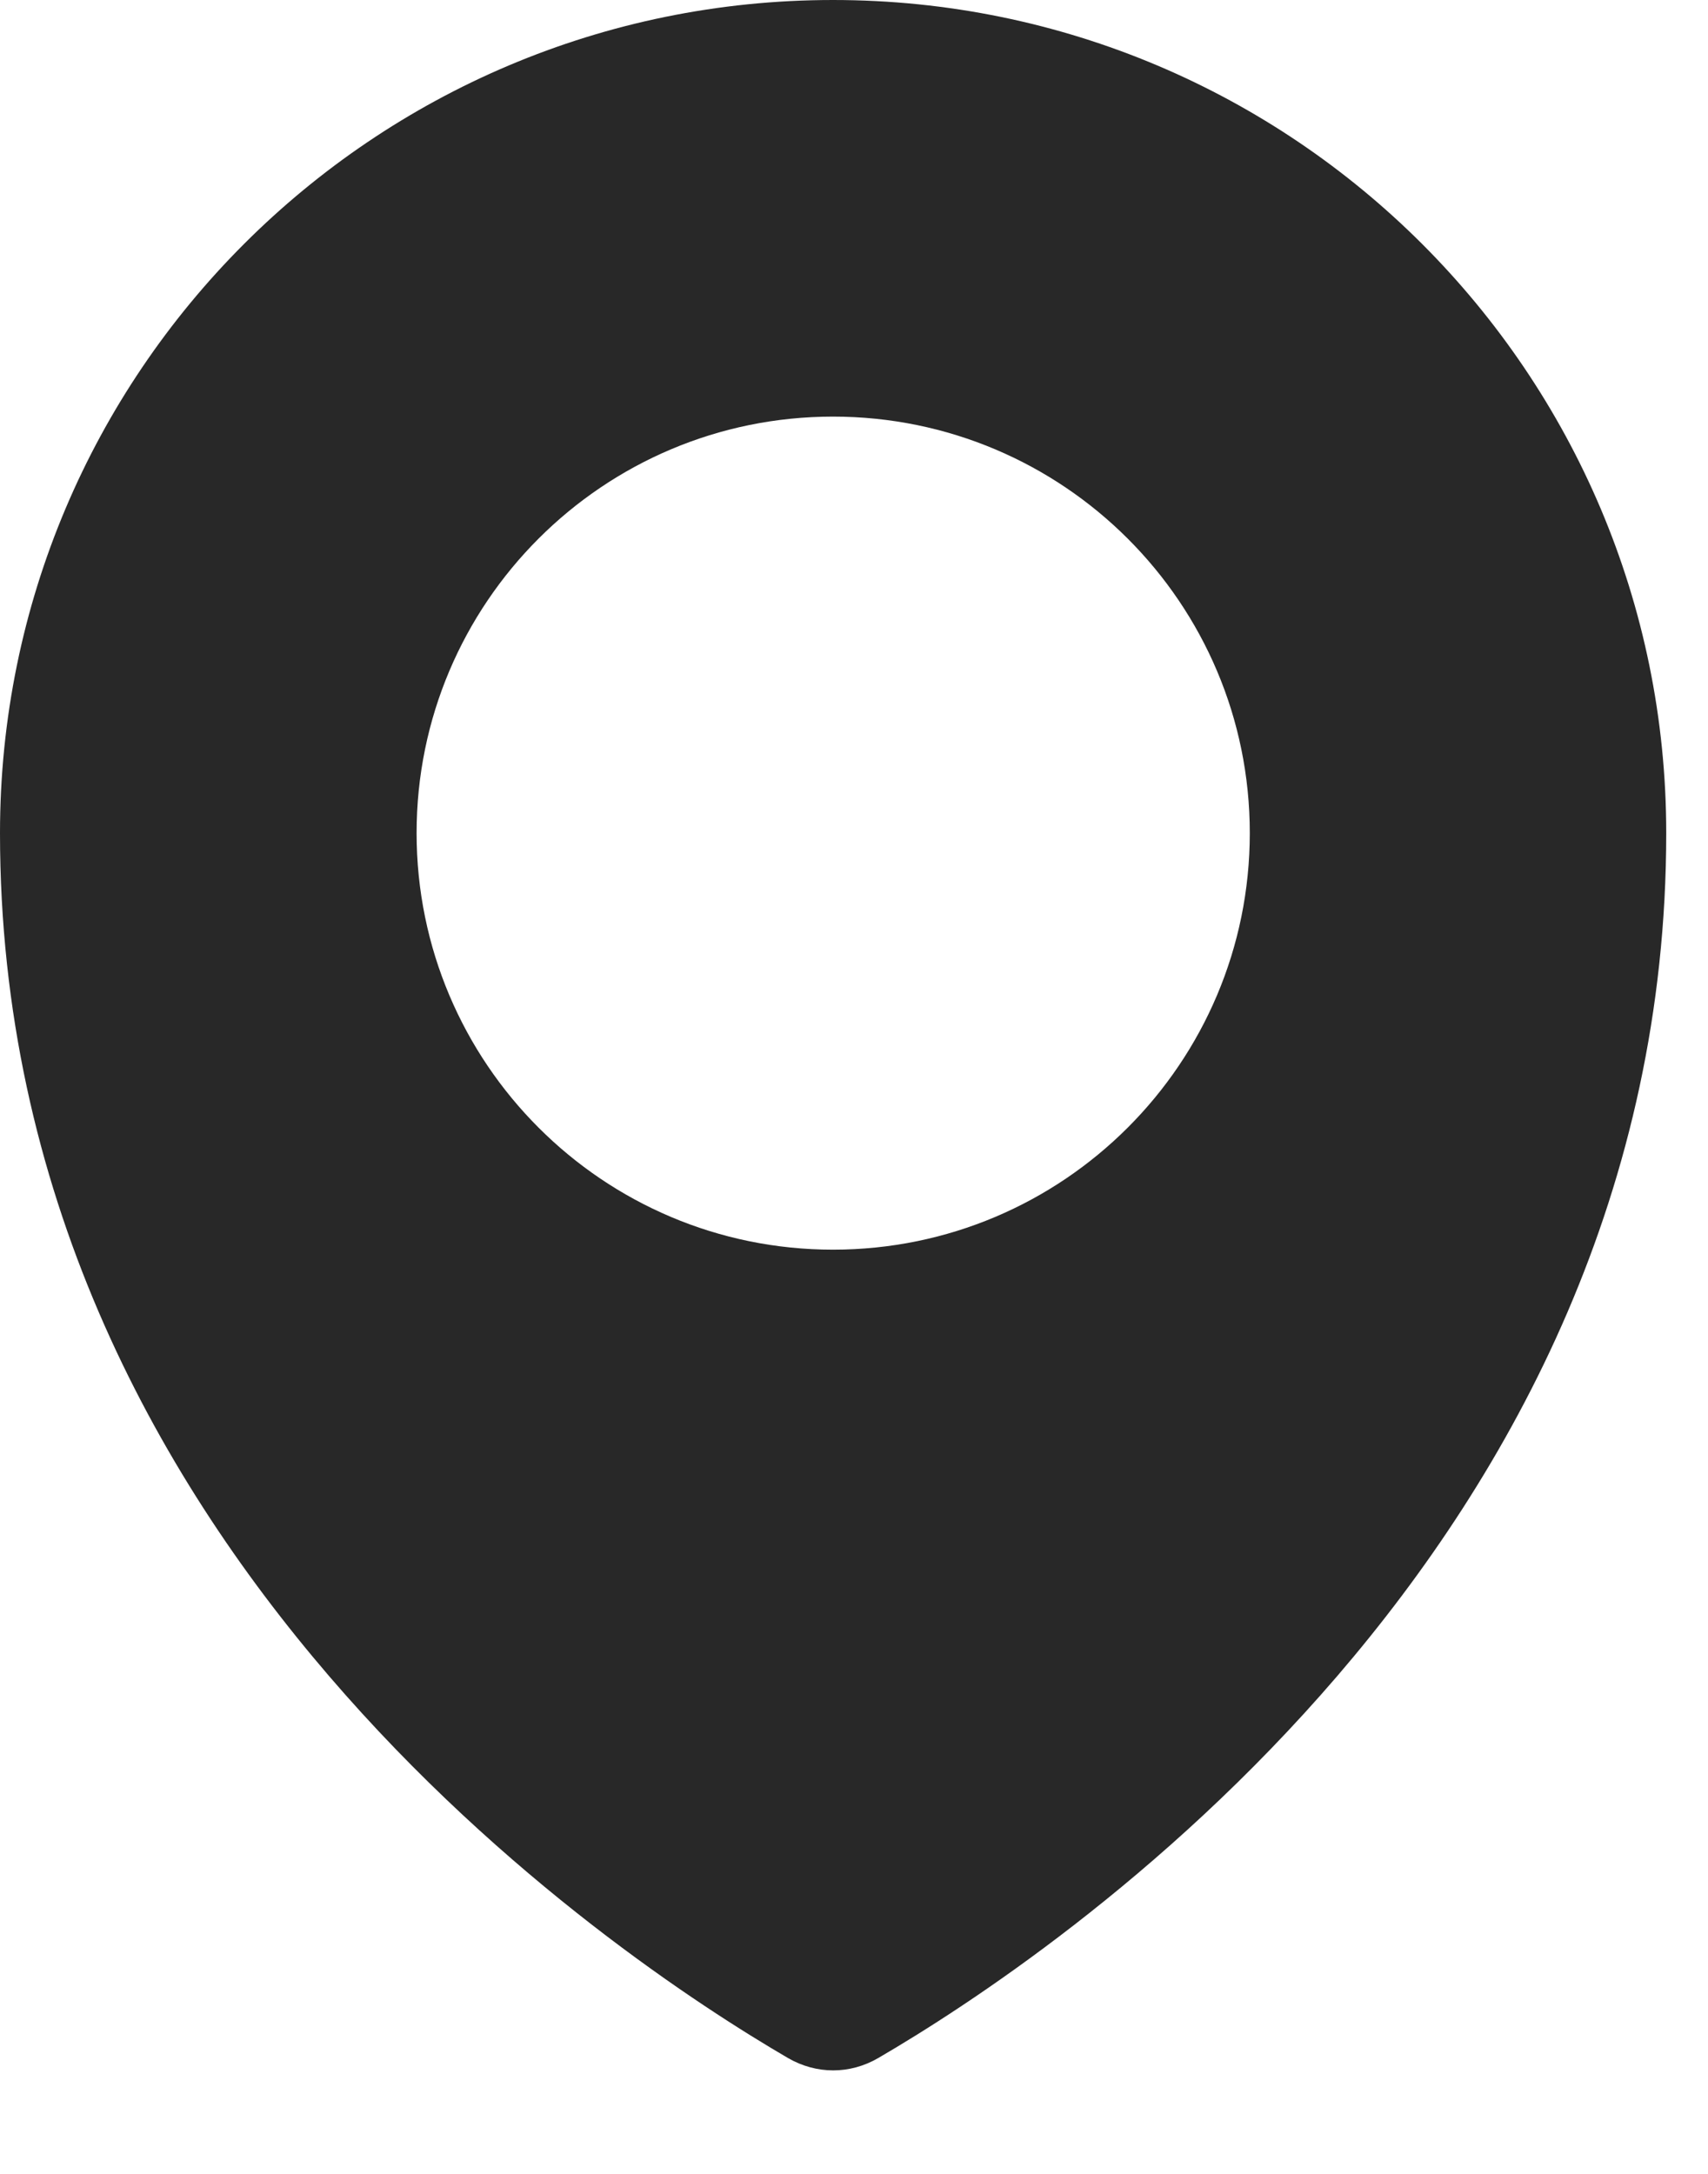 <svg preserveAspectRatio="none" width="100%" height="100%" overflow="visible" style="display: block;" viewBox="0 0 11 14" fill="none" xmlns="http://www.w3.org/2000/svg">
<path id="Subtract" d="M5.365 0C8.328 0 10.731 2.402 10.731 5.365C10.731 9.973 6.774 12.603 5.656 13.254C5.474 13.36 5.258 13.36 5.075 13.254C3.958 12.603 0 9.973 0 5.365C0 2.402 2.402 0 5.365 0ZM5.365 2.683C3.884 2.683 2.683 3.884 2.683 5.365C2.683 6.847 3.884 8.048 5.365 8.048C6.847 8.048 8.049 6.847 8.049 5.365C8.049 3.884 6.847 2.683 5.365 2.683Z" fill="#282828"/>
</svg>
